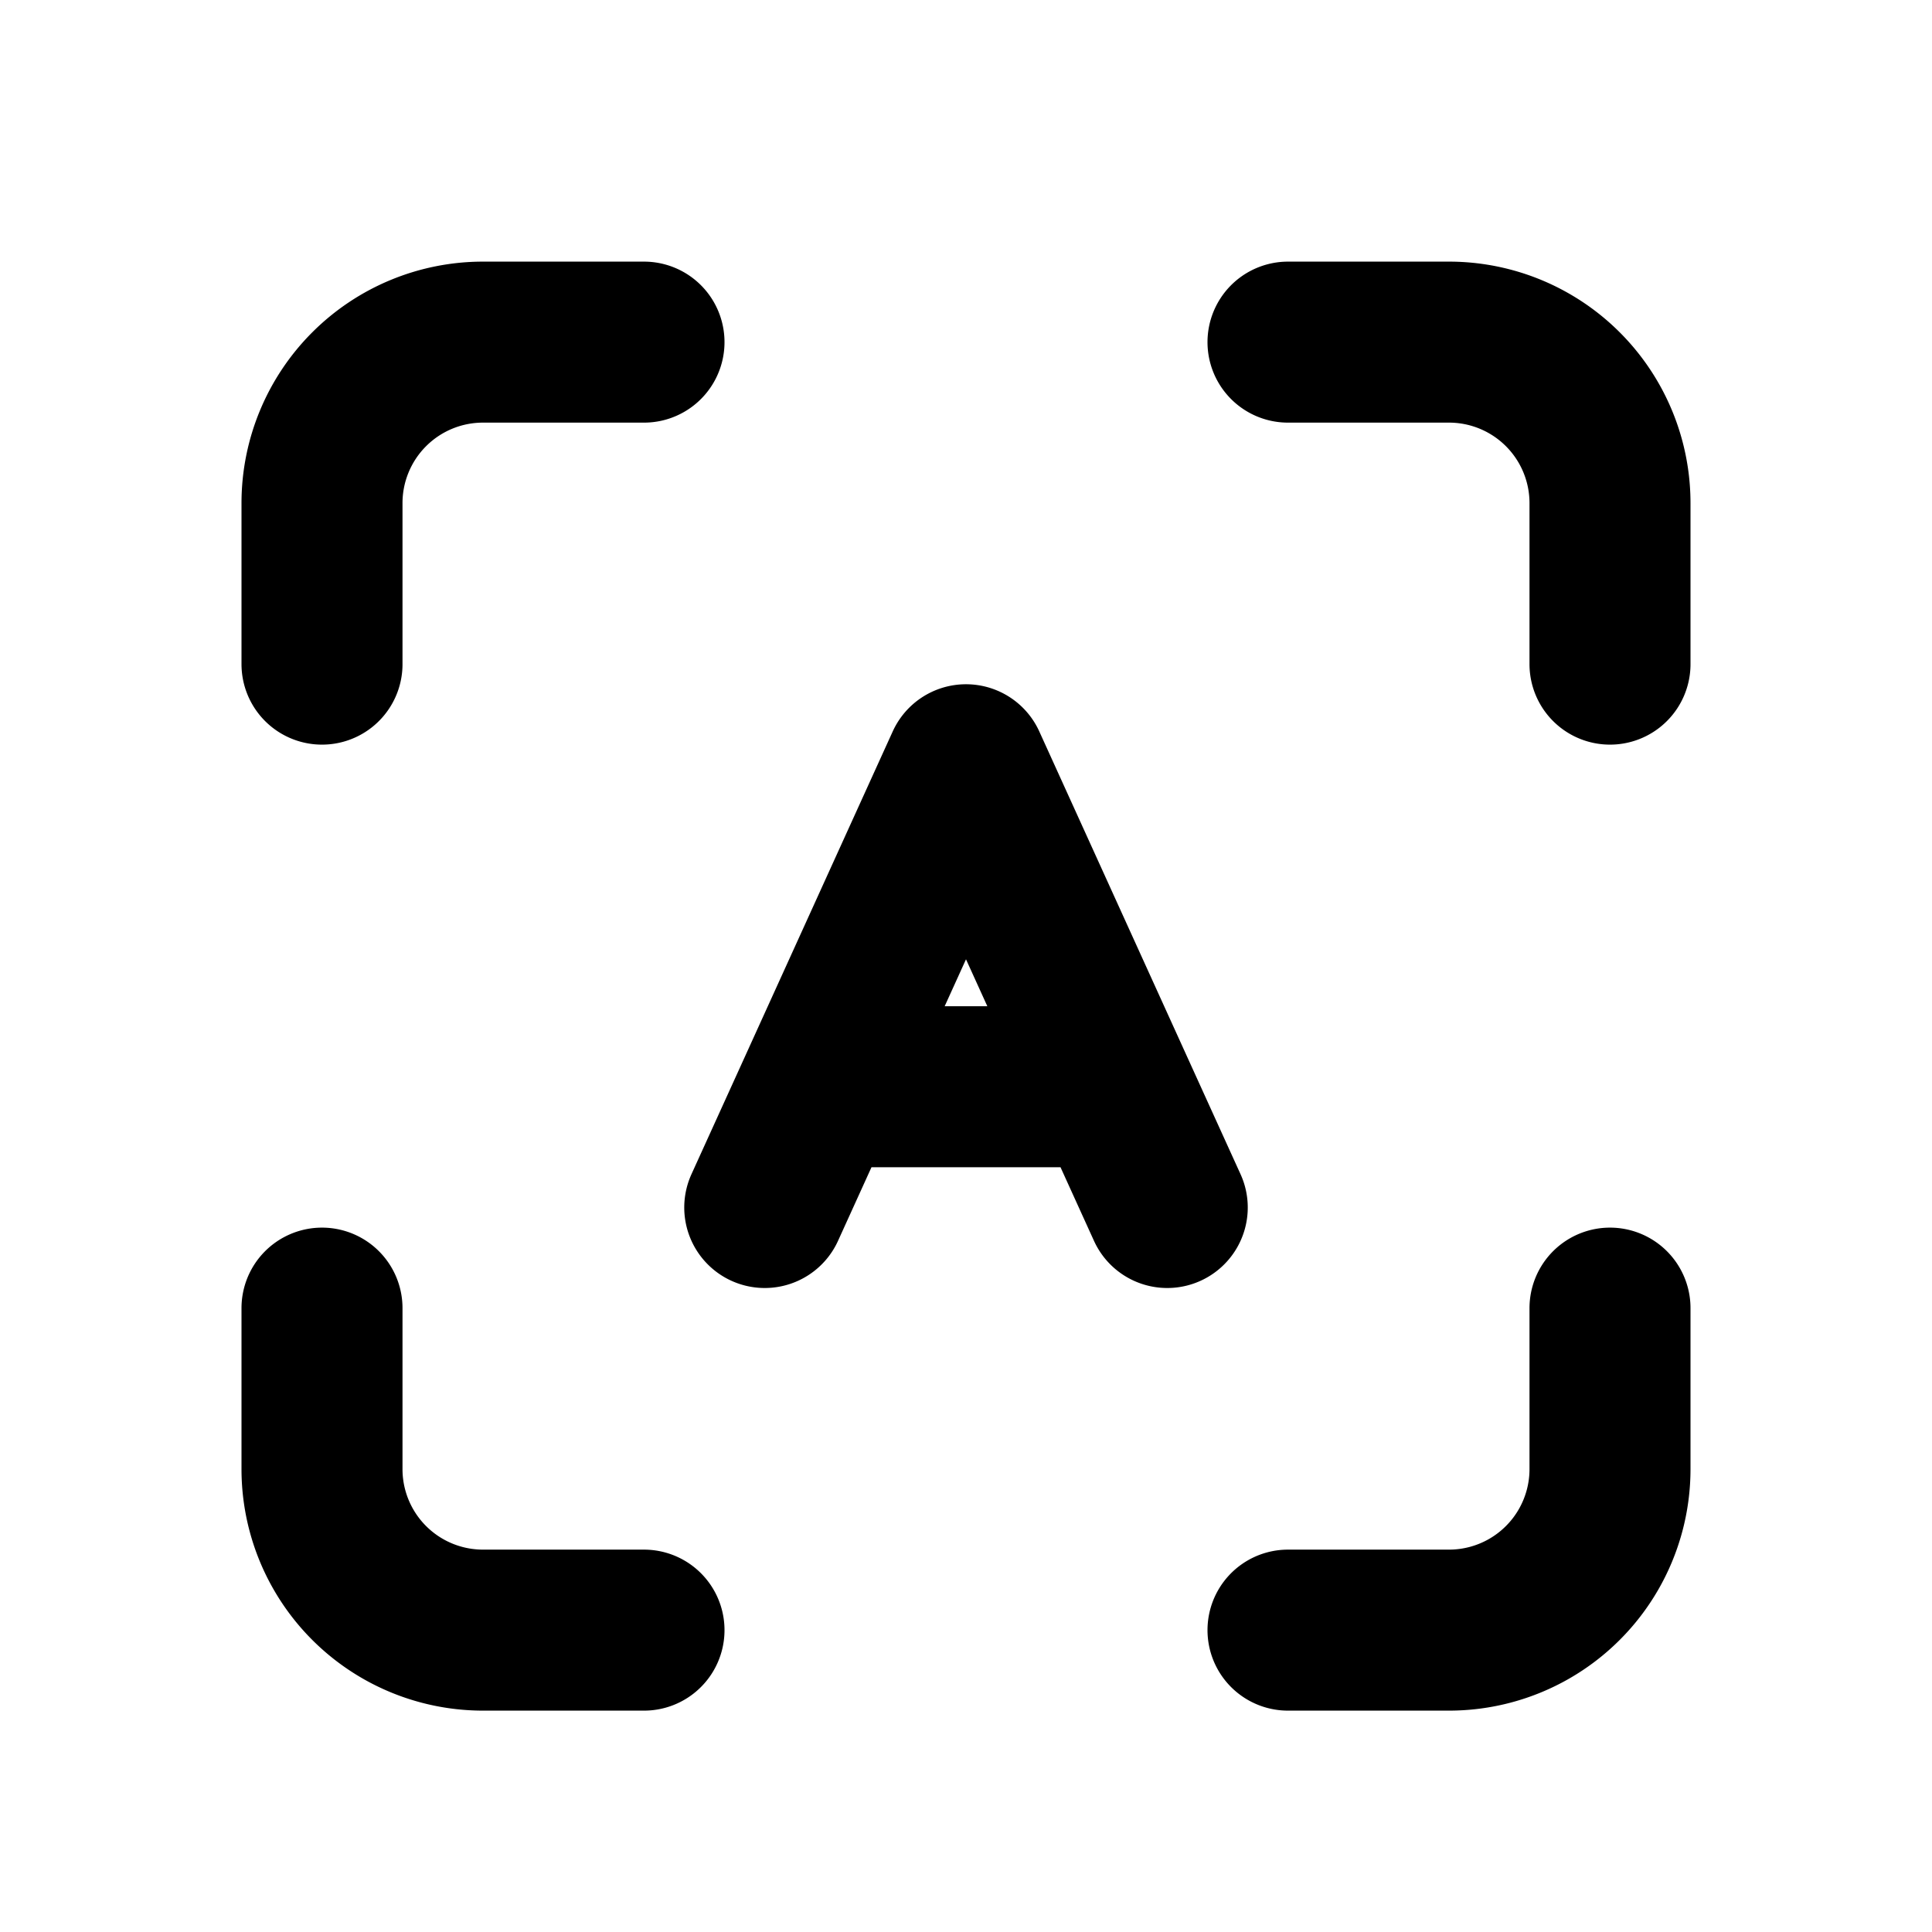 <svg xmlns="http://www.w3.org/2000/svg" width="24" height="24" fill="none" viewBox="0 0 24 24">
  <path stroke="currentColor" stroke-linecap="round" stroke-linejoin="round" stroke-width="2"
    d="M4 8.25v-2a2 2 0 0 1 2-2h2m-4 12v2a2 2 0 0 0 2 2h2m8-16h2a2 2 0 0 1 2 2v2m0 8v2a2 2 0 0 1-2 2h-2m-2.182-6.75L12 9.5l-1.818 4m3.636 0L14.5 15m-.682-1.5h-3.636m0 0L9.5 15" />
</svg>